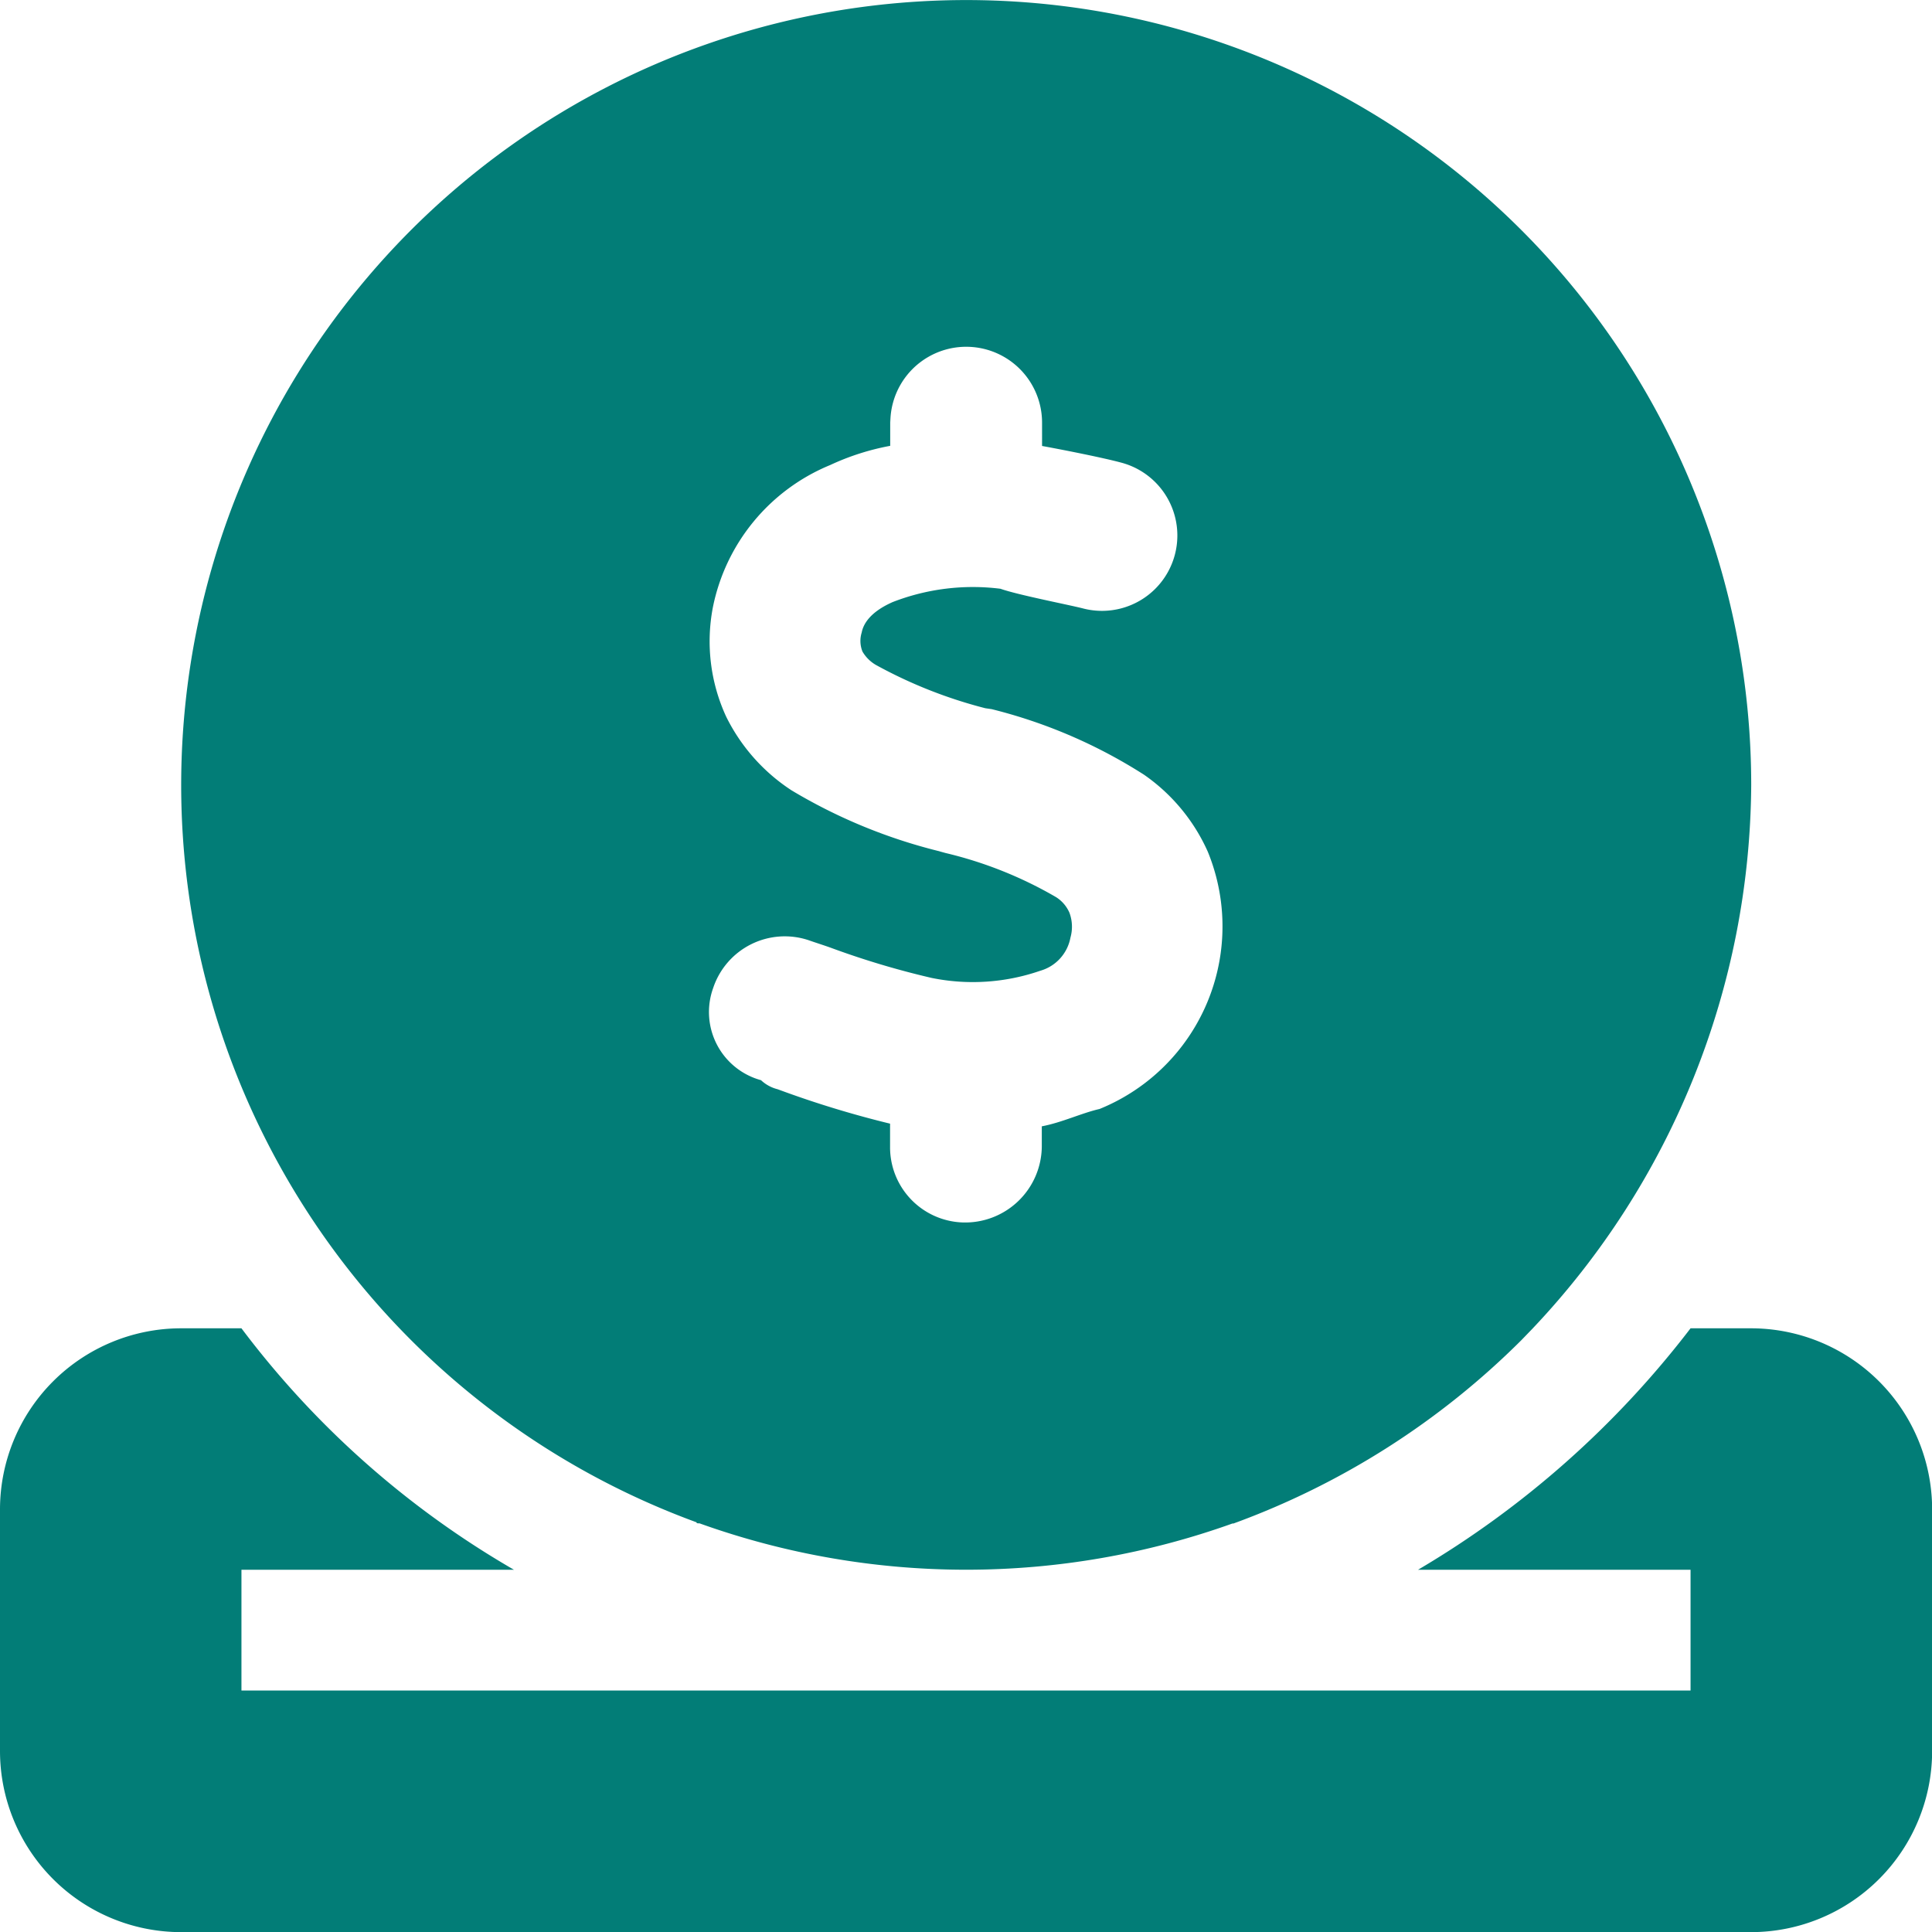 <svg xmlns="http://www.w3.org/2000/svg" width="14.491" height="14.491" viewBox="0 0 14.491 14.491">
  <g id="Grupo_149963" data-name="Grupo 149963" transform="translate(-205 -6371)">
    <path id="circle-dollar-to-slot-solid" d="M9.247,11.426a5.925,5.925,0,0,1-4,0c-.034,0-.017-.006-.023-.008a5.888,5.888,0,1,1,7.911-5.53,5.979,5.979,0,0,1-1.639,4.076l-.085.088a5.934,5.934,0,0,1-2.162,1.376ZM6.677,3.144v.2a1.868,1.868,0,0,0-.45.144,1.465,1.465,0,0,0-.88,1.067,1.348,1.348,0,0,0,.1.821,1.4,1.4,0,0,0,.49.552,4.033,4.033,0,0,0,1.093.453l.062.017a3.043,3.043,0,0,1,.829.331.262.262,0,0,1,.1.116.3.3,0,0,1,.008.187.319.319,0,0,1-.226.249,1.547,1.547,0,0,1-.815.054,6.282,6.282,0,0,1-.742-.221c-.062-.023-.125-.042-.181-.062a.566.566,0,0,0-.716.359.53.53,0,0,0,.359.691.282.282,0,0,0,.125.068,7.564,7.564,0,0,0,.843.258V8.6a.564.564,0,0,0,.543.569A.575.575,0,0,0,7.814,8.6V8.448c.15-.028.3-.1.433-.13a1.478,1.478,0,0,0,.812-1.93,1.393,1.393,0,0,0-.478-.577,3.843,3.843,0,0,0-1.143-.492L7.39,5.312a3.506,3.506,0,0,1-.821-.325.277.277,0,0,1-.1-.1.213.213,0,0,1-.006-.142c.011-.057.054-.15.232-.229a1.66,1.66,0,0,1,.809-.1c.125.045.507.119.617.147a.565.565,0,1,0,.289-1.093c-.125-.034-.408-.091-.594-.125V3.17a.569.569,0,1,0-1.138,0ZM1.359,9.963h.452a6.833,6.833,0,0,0,2.044,1.811H1.811v.906H12.68v-.906H10.636A7.135,7.135,0,0,0,12.68,9.963h.453a1.359,1.359,0,0,1,1.359,1.359v1.811a1.359,1.359,0,0,1-1.359,1.359H1.359A1.359,1.359,0,0,1,0,13.133V11.321A1.359,1.359,0,0,1,1.359,9.963Z" transform="translate(205 6371)" fill="#027d77"/>
  </g>
</svg>

